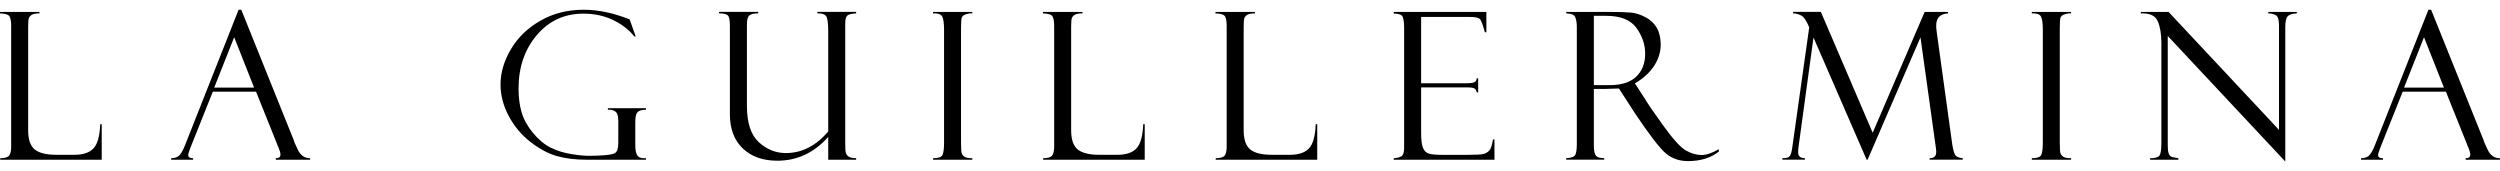 <svg width="219" height="15" viewBox="0 0 219 15" fill="none" xmlns="http://www.w3.org/2000/svg">
<g id="logo">
<path id="Vector" d="M0.016 13.991V13.859C0.418 13.859 0.681 13.781 0.8 13.629C0.918 13.476 0.978 13.215 0.978 12.846V2.255C0.978 1.879 0.931 1.609 0.837 1.443C0.742 1.277 0.462 1.185 -0.004 1.175V1.043H3.456V1.175C3.135 1.175 2.909 1.216 2.781 1.297C2.653 1.378 2.568 1.476 2.528 1.588C2.487 1.7 2.467 1.95 2.467 2.343V11.431C2.467 12.21 2.653 12.758 3.027 13.08C3.402 13.398 4.04 13.561 4.945 13.561H6.521C7.281 13.561 7.834 13.374 8.189 12.999C8.543 12.623 8.739 11.919 8.78 10.879H8.911V13.991H0.016Z" fill="black"/>
<path id="Vector_2" d="M22.431 8.032H18.643L16.689 12.921C16.554 13.273 16.486 13.49 16.486 13.571C16.486 13.764 16.628 13.862 16.915 13.862V13.994H14.994V13.862C15.251 13.862 15.467 13.798 15.643 13.672C15.818 13.547 16.01 13.219 16.22 12.691L20.902 0.85H21.135L25.736 12.284C25.736 12.342 25.854 12.62 26.09 13.117C26.326 13.612 26.688 13.862 27.17 13.862V13.994H24.156V13.862C24.429 13.862 24.568 13.754 24.568 13.537C24.568 13.392 24.5 13.158 24.365 12.833C24.342 12.809 24.321 12.772 24.304 12.718C24.294 12.66 24.284 12.63 24.277 12.63L22.431 8.032ZM18.768 7.673H22.259L20.514 3.261L18.765 7.673H18.768Z" fill="black"/>
<path id="Vector_3" d="M56.589 13.859V13.991H51.384C50.385 13.991 49.511 13.882 48.758 13.666C48.008 13.449 47.242 13.036 46.462 12.43C45.683 11.824 45.051 11.069 44.569 10.168C44.086 9.264 43.846 8.343 43.846 7.398C43.846 6.366 44.15 5.34 44.754 4.314C45.358 3.288 46.219 2.455 47.337 1.815C48.454 1.172 49.717 0.853 51.131 0.853C52.4 0.853 53.74 1.135 55.155 1.697L55.688 3.19H55.56C55.111 2.614 54.496 2.14 53.717 1.761C52.937 1.382 52.069 1.195 51.111 1.195C49.447 1.195 48.083 1.825 47.019 3.081C45.956 4.338 45.426 5.898 45.426 7.761C45.426 8.536 45.514 9.223 45.689 9.829C45.865 10.436 46.192 11.035 46.675 11.624C47.158 12.213 47.674 12.647 48.224 12.924C48.778 13.202 49.396 13.395 50.078 13.503C50.76 13.612 51.303 13.659 51.708 13.649L52.4 13.632C53.183 13.601 53.673 13.53 53.869 13.412C54.064 13.293 54.162 12.995 54.162 12.514V10.554C54.162 10.175 54.085 9.918 53.926 9.785C53.767 9.653 53.545 9.596 53.251 9.613V9.481H56.589V9.613C56.215 9.613 55.965 9.687 55.84 9.833C55.715 9.978 55.651 10.259 55.651 10.676V12.711C55.651 13.121 55.705 13.415 55.813 13.591C55.921 13.771 56.117 13.859 56.404 13.859H56.586H56.589Z" fill="black"/>
<path id="Vector_4" d="M74.997 13.991H72.553V11.996C71.311 13.385 69.829 14.079 68.104 14.079C66.825 14.079 65.812 13.72 65.062 12.999C64.313 12.277 63.938 11.282 63.938 10.009V2.255C63.938 1.788 63.884 1.49 63.773 1.361C63.661 1.236 63.401 1.172 62.993 1.172V1.04H66.419V1.172C66.058 1.172 65.802 1.229 65.653 1.344C65.505 1.46 65.43 1.73 65.43 2.157V9.267C65.43 10.757 65.778 11.817 66.47 12.454C67.165 13.09 67.955 13.408 68.843 13.408C70.237 13.408 71.476 12.779 72.553 11.519V2.756C72.553 1.988 72.486 1.534 72.35 1.388C72.215 1.246 72.006 1.172 71.719 1.172H71.598V1.04H74.997V1.172C74.575 1.195 74.312 1.267 74.204 1.382C74.096 1.5 74.042 1.72 74.042 2.049V12.589C74.042 13.005 74.062 13.276 74.102 13.405C74.143 13.534 74.227 13.642 74.352 13.727C74.477 13.811 74.693 13.855 74.997 13.855V13.987V13.991Z" fill="black"/>
<path id="Vector_5" d="M85.175 1.043V1.175C85.006 1.158 84.817 1.185 84.611 1.253C84.405 1.324 84.28 1.426 84.243 1.561C84.206 1.697 84.186 2.015 84.186 2.519V12.454C84.186 12.992 84.206 13.324 84.253 13.442C84.297 13.561 84.381 13.662 84.506 13.74C84.631 13.818 84.854 13.859 85.178 13.859V13.991H81.735V13.859C82.167 13.859 82.437 13.774 82.542 13.608C82.646 13.442 82.7 13.063 82.7 12.47V2.634C82.7 2.018 82.643 1.619 82.525 1.426C82.407 1.236 82.143 1.151 81.735 1.175V1.043H85.178H85.175Z" fill="black"/>
<path id="Vector_6" d="M91.382 13.991V13.859C91.784 13.859 92.047 13.781 92.166 13.629C92.284 13.476 92.345 13.215 92.345 12.846V2.255C92.345 1.879 92.297 1.609 92.203 1.443C92.108 1.277 91.828 1.185 91.362 1.175V1.043H94.822V1.175C94.502 1.175 94.275 1.216 94.147 1.297C94.019 1.378 93.934 1.476 93.894 1.588C93.853 1.7 93.833 1.95 93.833 2.343V11.431C93.833 12.21 94.019 12.758 94.394 13.08C94.768 13.398 95.406 13.561 96.311 13.561H97.888C98.647 13.561 99.201 13.374 99.555 12.999C99.909 12.623 100.105 11.919 100.146 10.879H100.277V13.991H91.382Z" fill="black"/>
<path id="Vector_7" d="M106.495 13.991V13.859C106.897 13.859 107.16 13.781 107.279 13.629C107.397 13.476 107.457 13.215 107.457 12.846V2.255C107.457 1.879 107.41 1.609 107.316 1.443C107.221 1.277 106.941 1.185 106.475 1.175V1.043H109.935V1.175C109.615 1.175 109.388 1.216 109.26 1.297C109.132 1.378 109.047 1.476 109.007 1.588C108.966 1.7 108.946 1.95 108.946 2.343V11.431C108.946 12.21 109.132 12.758 109.507 13.08C109.881 13.398 110.519 13.561 111.424 13.561H113C113.76 13.561 114.313 13.374 114.668 12.999C115.022 12.623 115.218 11.919 115.259 10.879H115.39V13.991H106.495Z" fill="black"/>
<path id="Vector_8" d="M122.091 1.192V1.043H130.206V2.827H130.075C129.899 2.167 129.75 1.774 129.632 1.659C129.511 1.544 129.22 1.483 128.751 1.483H124.491V7.293H128.444C128.836 7.293 129.085 7.256 129.19 7.185C129.295 7.111 129.352 7.006 129.356 6.863H129.487V8.086H129.356C129.325 7.916 129.258 7.801 129.15 7.744C129.042 7.686 128.842 7.656 128.549 7.656H124.491V11.655C124.491 12.257 124.545 12.694 124.657 12.961C124.768 13.229 124.944 13.395 125.187 13.463C125.43 13.53 125.794 13.564 126.284 13.564H128.559C129.281 13.564 129.744 13.54 129.946 13.49C130.149 13.439 130.318 13.341 130.459 13.192C130.598 13.043 130.706 12.718 130.783 12.217H130.915V13.991H122.091V13.859C122.388 13.842 122.614 13.784 122.77 13.686C122.925 13.588 123.002 13.341 123.002 12.934V2.485C123.002 2.011 122.962 1.676 122.881 1.483C122.8 1.29 122.537 1.192 122.091 1.192Z" fill="black"/>
<path id="Vector_9" d="M137.204 1.175V1.043H140.867C141.795 1.043 142.467 1.063 142.882 1.104C143.297 1.145 143.722 1.28 144.158 1.514C144.593 1.744 144.921 2.059 145.144 2.455C145.366 2.851 145.478 3.335 145.478 3.911C145.478 4.568 145.282 5.194 144.887 5.79C144.492 6.386 143.935 6.887 143.216 7.3L144.127 8.705C144.327 9.058 144.853 9.826 145.711 11.015C146.568 12.203 147.23 12.928 147.696 13.188C148.161 13.449 148.617 13.578 149.053 13.578C149.488 13.578 149.981 13.412 150.541 13.077L150.595 13.253C149.893 13.828 148.985 14.113 147.864 14.113C147.118 14.113 146.477 13.889 145.937 13.446C145.4 13.002 144.465 11.783 143.132 9.792C143.118 9.782 143.115 9.769 143.115 9.758L141.819 7.754L140.667 7.788H139.621V12.738C139.621 13.137 139.672 13.422 139.776 13.595C139.881 13.767 140.131 13.855 140.532 13.855V13.987H137.201V13.855C137.616 13.838 137.872 13.75 137.977 13.591C138.078 13.432 138.129 13.11 138.129 12.626V2.343C138.129 2.011 138.085 1.734 137.997 1.514C137.909 1.294 137.643 1.182 137.201 1.175H137.204ZM139.621 1.385V7.459H140.975C142.041 7.459 142.831 7.209 143.344 6.704C143.861 6.2 144.117 5.54 144.117 4.717C144.117 3.894 143.864 3.166 143.358 2.455C142.851 1.744 141.96 1.385 140.684 1.385H139.621Z" fill="black"/>
<path id="Vector_10" d="M168.605 1.043H170.643V1.175C169.955 1.209 169.61 1.571 169.61 2.255C169.61 2.401 169.627 2.604 169.664 2.861L171.021 12.67C171.103 13.158 171.194 13.473 171.298 13.608C171.4 13.744 171.612 13.828 171.933 13.855V13.987H169.033V13.855C169.421 13.869 169.614 13.679 169.614 13.297C169.614 13.209 169.597 13.036 169.56 12.782L168.233 3.271L163.605 13.987H163.517L158.862 3.288L157.553 12.853C157.529 12.999 157.519 13.165 157.519 13.351C157.519 13.689 157.715 13.855 158.11 13.855V13.987H156.138V13.855C156.435 13.855 156.628 13.818 156.712 13.747C156.796 13.672 156.864 13.557 156.908 13.395C156.955 13.236 156.989 13.053 157.012 12.853L158.488 2.394C158.248 1.815 158.008 1.463 157.769 1.348C157.529 1.229 157.296 1.172 157.073 1.172V1.04H159.507L164.047 11.631L168.601 1.04L168.605 1.043Z" fill="black"/>
<path id="Vector_11" d="M181.425 1.043V1.175C181.257 1.158 181.068 1.185 180.862 1.253C180.656 1.324 180.531 1.426 180.494 1.561C180.457 1.697 180.436 2.015 180.436 2.519V12.454C180.436 12.992 180.457 13.324 180.504 13.442C180.548 13.561 180.632 13.662 180.757 13.74C180.882 13.818 181.105 13.859 181.429 13.859V13.991H177.986V13.859C178.418 13.859 178.688 13.774 178.792 13.608C178.897 13.442 178.951 13.063 178.951 12.47V2.634C178.951 2.018 178.894 1.619 178.775 1.426C178.657 1.236 178.394 1.151 177.986 1.175V1.043H181.429H181.425Z" fill="black"/>
<path id="Vector_12" d="M198.702 1.043H201.2V1.175C200.822 1.189 200.559 1.267 200.41 1.416C200.265 1.565 200.191 1.879 200.191 2.36V14.15L189.895 3.152V12.728C189.895 13.033 189.919 13.256 189.966 13.405C190.013 13.551 190.081 13.652 190.168 13.703C190.256 13.757 190.476 13.808 190.827 13.862V13.994H188.345V13.862C188.791 13.862 189.064 13.784 189.173 13.625C189.281 13.466 189.335 13.09 189.335 12.491V3.731C189.335 2.963 189.227 2.336 189.014 1.852C188.801 1.365 188.308 1.141 187.539 1.175V1.043H189.966L199.64 11.377V2.238C199.64 1.747 199.553 1.446 199.377 1.338C199.202 1.229 198.975 1.175 198.702 1.175V1.043Z" fill="black"/>
<path id="Vector_13" d="M214.264 8.032H210.476L208.522 12.921C208.387 13.273 208.319 13.49 208.319 13.571C208.319 13.764 208.461 13.862 208.748 13.862V13.994H206.827V13.862C207.084 13.862 207.3 13.798 207.475 13.672C207.651 13.547 207.843 13.219 208.053 12.691L212.731 0.85H212.964L217.565 12.284C217.565 12.342 217.683 12.62 217.92 13.117C218.156 13.612 218.517 13.862 219 13.862V13.994H215.986V13.862C216.259 13.862 216.397 13.754 216.397 13.537C216.397 13.392 216.33 13.158 216.195 12.833C216.171 12.809 216.151 12.772 216.134 12.718C216.124 12.66 216.114 12.63 216.107 12.63L214.261 8.032H214.264ZM210.598 7.673H214.088L212.343 3.261L210.595 7.673H210.598Z" fill="black"/>
</g>
</svg>
